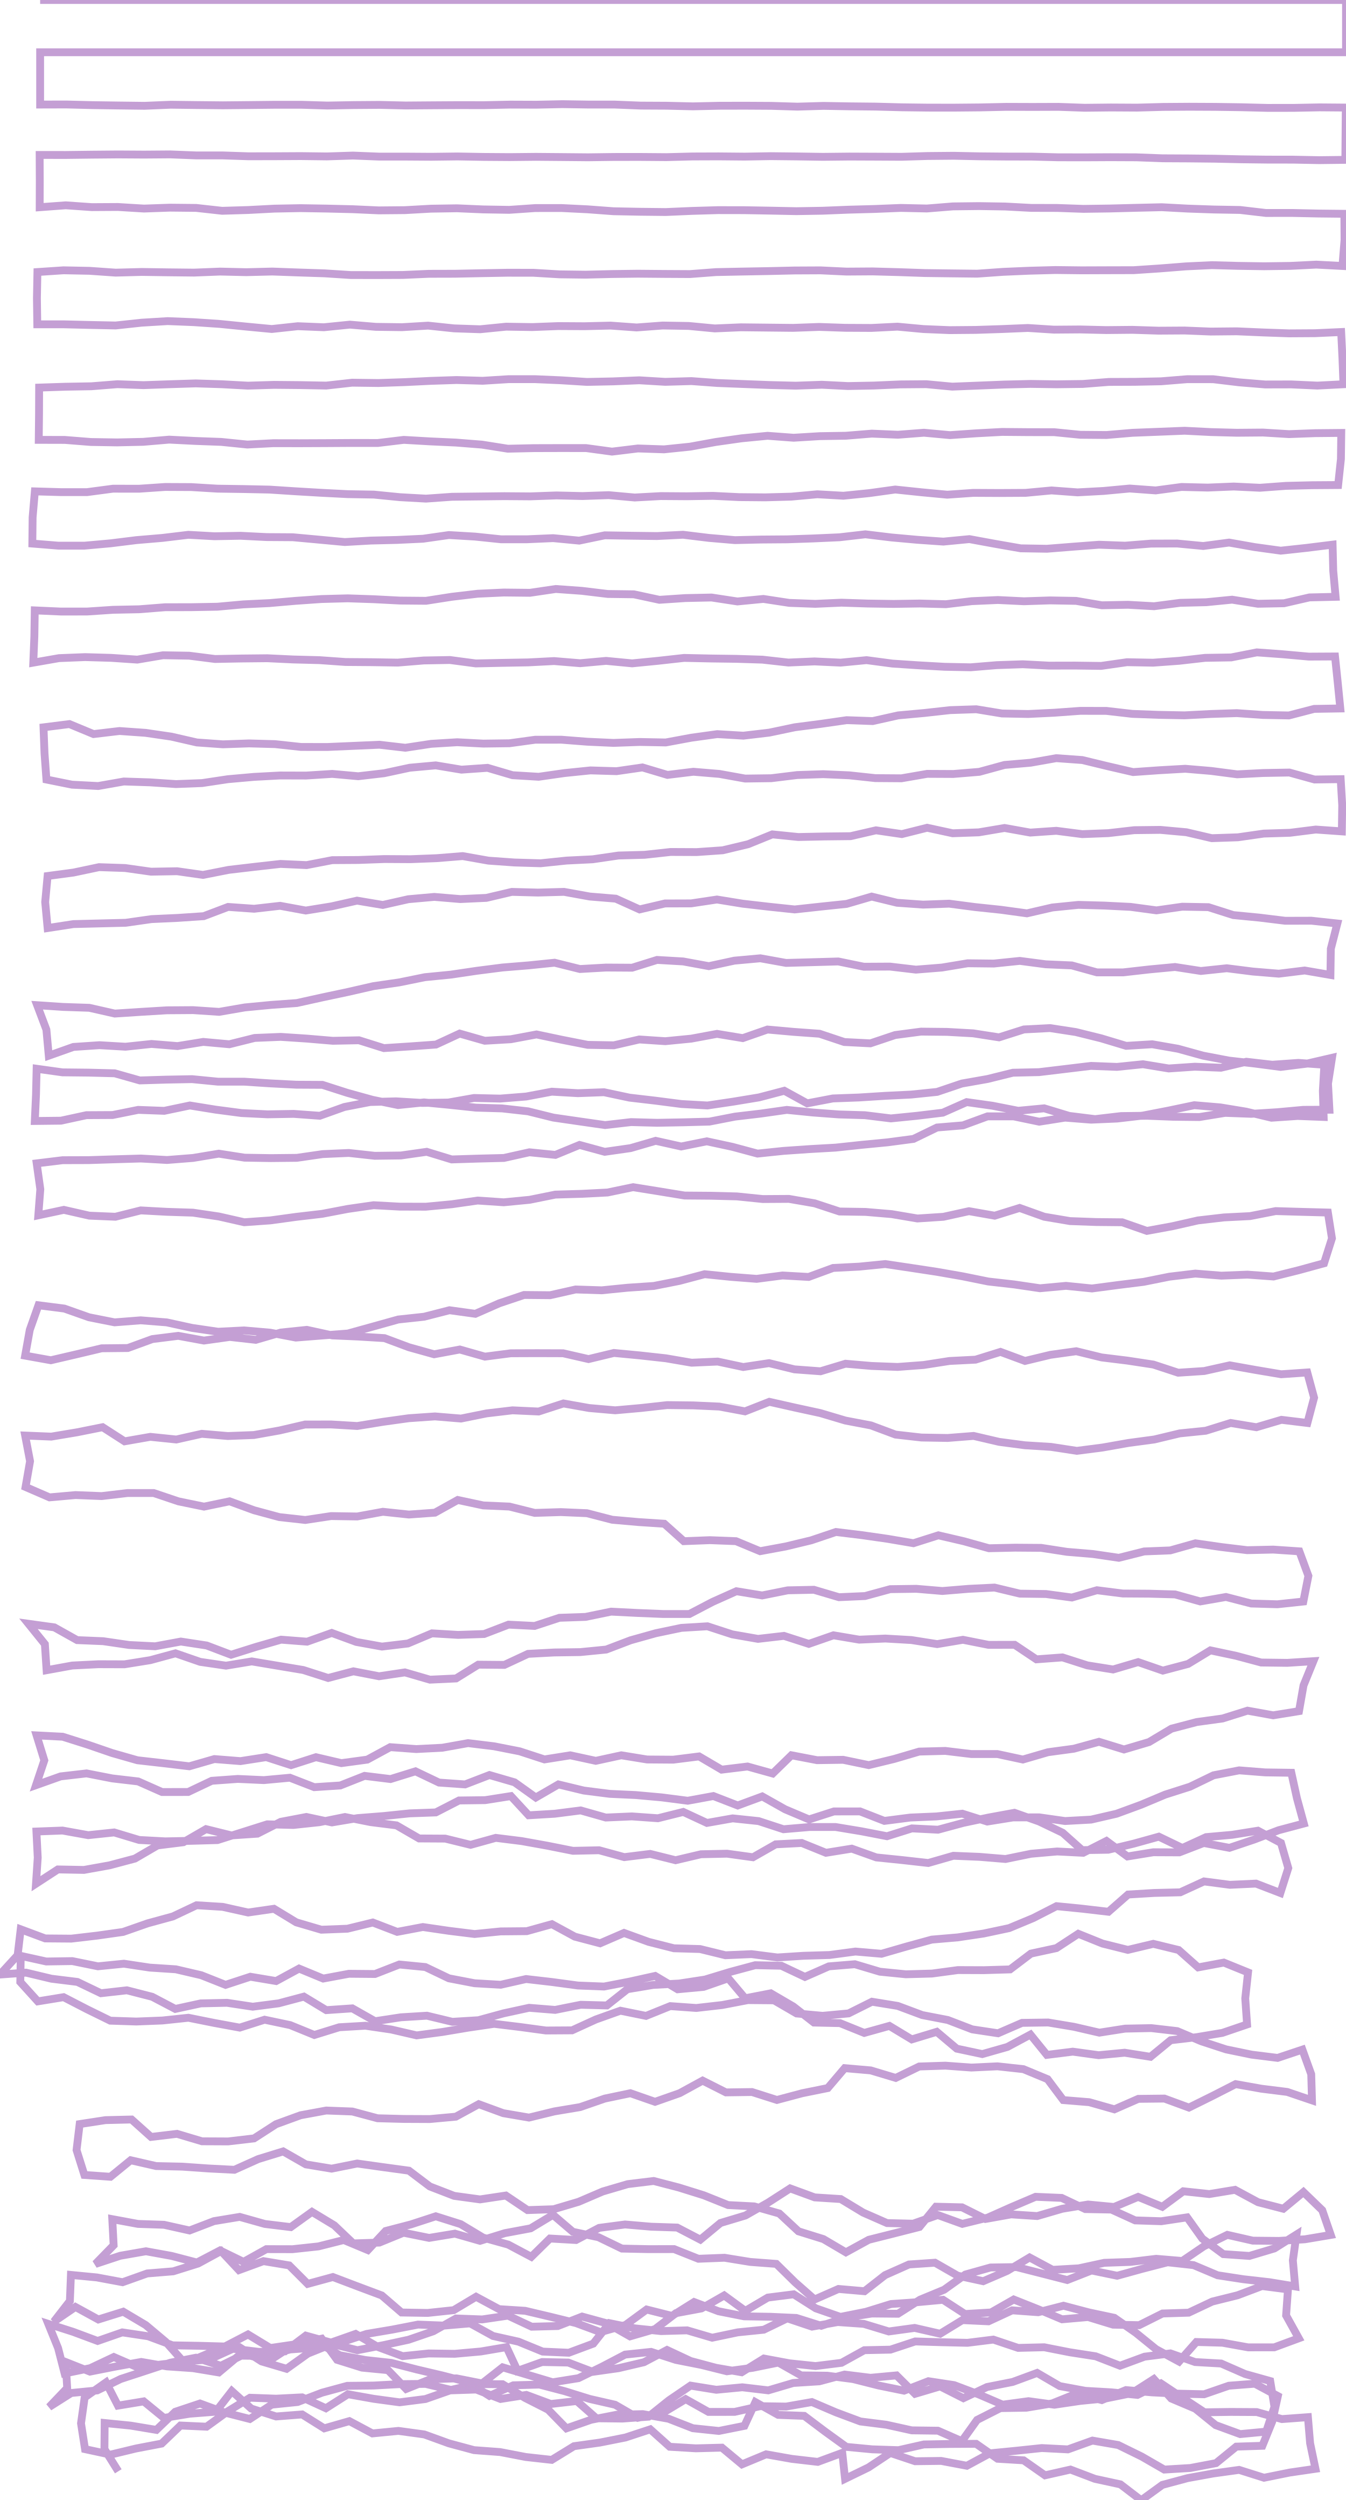 <svg version="1.1" xmlns="http://www.w3.org/2000/svg" xmlns:xlink="http://www.w3.org/1999/xlink" xmlns:ev="http://www.w3.org/2001/xml-events" width="515.368" height="956.626" viewBox="-15.368 0 515.368 956.626"><path d="M 0,0 10.0,0.0 20.0,0.0 30.0,0.0 40.0,0.0 50.0,0.0 60.0,0.0 70.0,0.0 80.0,0.0 90.0,0.0 100.0,0.0 110.0,0.0 120.0,0.0 130.0,0.0 140.0,0.0 150.0,0.0 160.0,0.0 170.0,0.0 180.0,0.0 190.0,0.0 200.0,0.0 210.0,0.0 220.0,0.0 230.0,0.0 240.0,0.0 250.0,0.0 260.0,0.0 270.0,0.0 280.0,0.0 290.0,0.0 300.0,0.0 310.0,0.0 320.0,0.0 330.0,0.0 340.0,0.0 350.0,0.0 360.0,0.0 370.0,0.0 380.0,0.0 390.0,0.0 400.0,0.0 410.0,0.0 420.0,0.0 430.0,0.0 440.0,0.0 450.0,0.0 460.0,0.0 470.0,0.0 480.0,0.0 490.0,0.0 500.0,0.0 500.0,10.0 500.0,20.0 490.0,20.0 480.0,20.0 470.0,20.0 460.0,20.0 450.0,20.0 440.0,20.0 430.0,20.0 420.0,20.0 410.0,20.0 400.0,20.0 390.0,20.0 380.0,20.0 370.0,20.0 360.0,20.0 350.0,20.0 340.0,20.0 330.0,20.0 320.0,20.0 310.0,20.0 300.0,20.0 290.0,20.0 280.0,20.0 270.0,20.0 260.0,20.0 250.0,20.0 240.0,20.0 230.0,20.0 220.0,20.0 210.0,20.0 200.0,20.0 190.0,20.0 180.0,20.0 170.0,20.0 160.0,20.0 150.0,20.0 140.0,20.0 130.0,20.0 120.0,20.0 110.0,20.0 100.0,20.0 90.0,20.0 80.0,20.0 70.0,20.0 60.0,20.0 50.0,20.0 40.0,20.0 30.0,20.0 20.0,20.0 10.0,20.0 0.0,20.0 6.123233995736766e-16,30.0 1.2246467991473533e-15,40.0 10,39.974 19.997,40.222 29.996,40.365 39.995,40.485 49.987,40.07 59.986,40.194 69.985,40.291 79.985,40.195 89.984,40.086 99.984,40.085 109.98,40.386 119.978,40.202 129.978,40.128 139.975,40.365 149.975,40.287 159.974,40.224 169.974,40.241 179.972,40.024 189.972,40.063 199.97,39.852 209.969,40.006 219.969,40.007 229.961,40.405 239.96,40.454 249.958,40.692 259.955,40.465 269.955,40.444 279.955,40.5 289.95,40.805 299.946,40.511 309.944,40.684 319.944,40.787 329.94,41.055 339.94,41.179 349.94,41.188 359.939,41.097 369.937,40.88 379.937,40.914 389.937,40.88 399.93,41.233 409.93,41.126 419.93,41.182 429.926,40.908 439.926,40.839 449.926,40.885 459.925,41.029 469.921,41.281 479.921,41.274 489.919,41.079 499.919,41.159 499.829,51.158 499.743,61.158 489.744,61.28 479.746,61.082 469.746,61.067 459.747,60.945 449.749,60.722 439.75,60.616 429.75,60.566 419.757,60.19 409.757,60.148 399.757,60.199 389.757,60.18 379.76,59.921 369.76,59.9 359.761,59.81 349.763,59.601 339.763,59.691 329.768,59.992 319.768,59.94 309.768,59.9 299.769,60.006 289.77,59.854 279.77,59.748 269.772,59.921 259.772,59.831 249.772,59.865 239.776,60.124 229.776,60.045 219.776,60.053 209.777,60.183 199.777,60.091 189.778,60.006 179.778,60.107 169.778,60.037 159.78,59.86 149.781,59.984 139.781,59.918 129.781,59.918 119.789,59.522 109.794,59.847 99.795,59.726 89.795,59.779 79.795,59.797 69.801,59.465 59.801,59.466 49.808,59.075 39.808,59.152 29.809,59.091 19.809,59.177 9.81,59.298 -0.19,59.287 -0.141,69.287 -0.176,79.286 9.797,78.552 19.772,79.251 29.772,79.192 39.754,79.8 49.747,79.449 59.747,79.551 69.686,80.654 79.681,80.35 89.668,79.828 99.666,79.638 109.665,79.803 119.662,80.045 129.652,80.495 139.651,80.405 149.635,79.846 159.634,79.694 169.625,80.127 179.624,80.29 189.6,79.607 199.6,79.595 209.588,80.083 219.561,80.824 229.559,81.02 239.558,81.128 249.549,80.695 259.545,80.401 269.545,80.418 279.543,80.593 289.541,80.796 299.54,80.629 309.532,80.227 319.528,79.955 329.52,79.552 339.517,79.776 349.485,78.97 359.484,78.854 369.483,79.011 379.469,79.542 389.469,79.566 399.463,79.916 409.462,79.777 419.458,79.517 429.455,79.281 439.441,79.814 449.435,80.161 459.434,80.331 469.366,81.491 479.366,81.48 489.364,81.697 499.363,81.804 499.441,91.804 498.633,101.771 488.647,101.245 478.659,101.734 468.66,101.873 458.661,101.724 448.665,101.45 438.676,101.921 428.707,102.707 418.729,103.372 408.729,103.397 398.729,103.433 388.73,103.313 378.733,103.581 368.742,104.009 358.767,104.714 348.768,104.599 338.769,104.47 328.775,104.123 318.779,103.847 308.779,103.914 298.79,103.443 288.79,103.491 278.793,103.721 268.794,103.903 258.797,104.107 248.825,104.863 238.825,104.808 228.826,104.721 218.826,104.847 208.83,105.096 198.83,104.967 188.848,104.368 178.848,104.354 168.85,104.532 158.852,104.738 148.852,104.762 138.862,105.204 128.862,105.247 118.862,105.226 108.883,104.583 98.888,104.253 88.895,103.892 78.898,104.141 68.9,103.907 58.908,104.305 48.909,104.196 38.91,104.05 28.914,104.317 18.938,103.62 8.94,103.422 -1.038,104.086 -1.231,114.084 -1.089,124.083 8.911,124.084 18.908,124.327 28.906,124.532 38.849,123.466 48.831,122.86 58.823,123.265 68.799,123.945 78.75,124.94 88.705,125.883 98.647,124.809 108.639,125.212 118.589,124.21 128.553,125.054 138.552,125.186 148.535,124.589 158.479,125.64 168.474,125.977 178.425,124.988 188.423,125.142 198.416,124.759 208.416,124.817 218.413,124.574 228.387,125.292 238.359,124.548 248.358,124.714 258.313,125.662 268.303,125.23 278.303,125.34 288.302,125.446 298.296,125.085 308.29,125.424 318.29,125.475 328.278,124.981 338.235,125.902 348.227,126.316 358.226,126.229 368.221,125.896 378.212,125.485 388.191,126.129 398.191,126.052 408.188,126.293 418.188,126.196 428.183,126.519 438.182,126.458 448.174,126.858 458.174,126.762 468.165,127.196 478.158,127.548 488.158,127.487 498.148,127.037 498.64,137.025 499.028,147.018 489.041,147.533 479.051,147.08 469.051,147.104 459.085,146.283 449.156,145.092 439.156,145.08 429.189,145.889 419.191,146.089 409.191,146.128 399.222,146.907 389.222,147.038 379.224,146.888 369.226,147.128 359.235,147.531 349.242,147.928 339.286,146.994 329.286,147.077 319.296,147.512 309.298,147.707 299.31,147.208 289.317,147.566 279.32,147.314 269.327,146.933 259.335,146.541 249.362,145.808 239.366,146.096 229.383,145.504 219.392,145.919 209.394,146.126 199.414,145.501 189.423,145.07 179.423,145.069 169.443,145.692 159.447,145.398 149.452,145.728 139.464,146.212 129.47,146.551 119.471,146.422 109.532,147.53 99.534,147.342 89.534,147.25 79.539,147.556 69.554,147.014 59.559,146.694 49.564,147.011 39.57,147.362 29.577,146.998 19.608,147.791 9.61,147.965 -0.385,148.295 -0.421,158.295 -0.532,168.295 9.468,168.32 19.437,169.112 29.435,169.271 39.433,169.051 49.397,168.207 59.385,168.711 69.378,169.079 79.327,170.09 89.313,169.569 99.313,169.587 109.313,169.546 119.313,169.485 129.313,169.492 139.241,168.298 149.225,168.874 159.214,169.33 169.183,170.118 179.06,171.682 189.057,171.46 199.057,171.434 209.057,171.441 218.966,172.793 228.893,171.587 238.887,171.926 248.834,170.901 258.672,169.109 268.573,167.703 278.526,166.739 288.499,167.485 298.48,166.879 308.479,166.72 318.446,165.909 328.437,166.335 338.407,165.567 348.365,166.485 358.341,165.793 368.327,165.259 378.326,165.345 388.326,165.362 398.277,166.355 408.277,166.439 418.241,165.597 428.233,165.206 438.225,164.806 448.213,165.312 458.209,165.58 468.209,165.496 478.19,166.103 488.183,165.734 498.183,165.639 498.057,175.638 496.992,185.581 486.992,185.65 476.995,185.895 467.022,186.625 457.033,186.146 447.042,186.556 437.045,186.316 427.133,187.64 417.159,186.912 407.202,187.841 397.217,188.383 387.244,187.645 377.288,188.575 367.288,188.63 357.288,188.579 347.312,189.275 337.356,188.339 327.411,187.295 317.505,188.667 307.557,189.677 297.573,189.113 287.614,190.021 277.618,190.292 267.618,190.202 257.63,189.719 247.631,189.875 237.631,189.808 227.646,190.35 217.686,189.449 207.692,189.795 197.695,189.558 187.702,189.915 177.702,189.841 167.703,189.958 157.703,190.072 147.728,190.779 137.744,190.223 127.792,189.238 117.794,189.068 107.807,188.557 97.824,187.972 87.845,187.325 77.847,187.113 67.848,186.965 57.867,186.362 47.867,186.314 37.89,186.993 27.89,186.977 17.977,188.291 7.977,188.295 -2.019,188.007 -2.881,197.969 -2.987,207.969 6.98,208.778 16.98,208.777 26.941,207.886 36.865,206.657 46.829,205.812 56.758,204.622 66.743,205.175 76.741,204.994 86.729,205.491 96.729,205.555 106.687,206.465 116.644,207.389 126.628,206.826 136.626,206.587 146.615,206.122 156.515,204.712 166.498,205.301 176.444,206.336 186.444,206.331 196.435,205.901 206.389,206.851 216.181,204.819 226.179,204.974 236.179,205.099 246.166,204.601 256.093,205.812 266.057,206.659 276.054,206.431 286.054,206.355 296.048,206.016 306.038,205.57 315.973,204.431 325.901,205.632 335.86,206.528 345.836,207.224 355.791,206.27 365.626,208.076 375.477,209.796 385.476,209.96 395.445,209.171 405.416,208.416 415.409,208.781 425.378,207.985 435.378,207.955 445.333,208.904 455.246,207.593 465.094,209.334 475,210.697 484.942,209.62 494.866,208.389 495.113,218.386 496.012,228.346 486.015,228.576 476.267,230.809 466.269,231.009 456.393,229.442 446.44,230.415 436.443,230.653 426.527,231.949 416.543,231.393 406.545,231.589 396.688,229.904 386.689,229.723 376.695,230.048 366.706,229.568 356.716,230.01 346.784,231.176 336.788,230.912 326.789,231.065 316.79,230.92 306.795,230.592 296.805,231.037 286.812,230.67 276.927,229.159 266.973,230.124 257.088,228.614 247.09,228.826 237.113,229.494 227.336,227.392 217.337,227.257 207.409,226.064 197.434,225.351 187.541,226.812 177.542,226.707 167.552,227.165 157.621,228.333 147.74,229.873 137.741,229.784 127.754,229.269 117.76,228.928 107.763,229.195 97.788,229.891 87.825,230.751 77.836,231.236 67.877,232.136 57.878,232.313 47.879,232.333 37.909,233.114 27.911,233.317 17.933,233.98 7.933,233.984 -2.057,233.541 -2.213,243.54 -2.624,253.532 7.226,251.81 17.218,251.414 27.214,251.704 37.192,252.375 47.052,250.709 57.051,250.876 66.971,252.136 76.969,251.949 86.969,251.849 96.958,252.321 106.954,252.58 116.929,253.286 126.929,253.361 136.928,253.521 146.894,252.703 156.893,252.524 166.807,253.833 176.804,253.619 186.803,253.442 196.789,252.928 206.756,253.751 216.716,252.857 226.67,253.809 236.622,252.83 246.561,251.724 256.558,251.94 266.557,252.076 276.553,252.388 286.491,253.498 296.481,253.066 306.471,253.53 316.425,252.579 326.338,253.894 336.317,254.556 346.301,255.117 356.299,255.314 366.265,254.492 376.259,254.149 386.245,254.675 396.245,254.654 406.245,254.784 416.143,253.365 426.141,253.554 436.115,252.83 446.051,251.698 456.05,251.536 465.861,249.605 475.835,250.335 485.795,251.226 495.795,251.171 496.833,261.116 497.822,271.067 487.823,271.226 478.143,273.737 468.145,273.548 458.169,272.852 448.175,273.179 438.188,273.697 428.19,273.506 418.197,273.139 408.262,271.996 398.262,271.976 388.288,272.698 378.3,273.181 368.302,272.99 358.434,271.368 348.44,271.703 338.501,272.803 328.542,273.713 318.782,275.891 308.788,275.546 298.889,276.966 288.973,278.254 279.186,280.309 269.255,281.477 259.272,280.882 249.366,282.251 239.534,284.073 229.536,283.886 219.542,284.244 209.552,283.791 199.582,283.016 189.582,283.025 179.674,284.38 169.675,284.51 159.689,283.986 149.708,284.596 139.821,286.096 129.887,284.944 119.897,285.379 109.906,285.807 99.906,285.79 89.964,284.713 79.968,284.437 69.974,284.786 60,284.072 50.251,281.843 40.357,280.395 30.381,279.691 20.45,280.863 11.212,277.034 1.291,278.286 1.68,288.279 2.413,298.252 12.216,300.226 22.203,300.74 32.051,299.005 42.046,299.332 52.023,299.999 62.016,299.61 71.905,298.125 81.866,297.241 91.851,296.707 101.851,296.735 111.831,296.1 121.791,296.997 131.724,295.839 141.501,293.74 151.46,292.838 161.324,294.478 171.3,293.778 180.894,296.599 190.876,297.199 200.775,295.782 210.723,294.764 220.718,295.061 230.615,293.628 240.197,296.488 250.124,295.281 260.089,296.112 269.931,297.886 279.93,297.753 289.856,296.539 299.85,296.205 309.841,296.648 319.783,297.716 329.783,297.785 339.637,296.083 349.637,296.134 359.603,295.313 369.25,292.677 379.213,291.826 389.061,290.084 399.035,290.801 408.754,293.154 418.497,295.405 428.473,294.705 438.457,294.135 448.421,294.975 458.337,296.268 468.324,295.757 478.323,295.583 487.961,298.246 497.961,298.115 498.553,308.097 498.407,318.096 488.432,317.389 478.509,318.634 468.514,318.937 458.615,320.357 448.621,320.697 438.883,318.424 428.924,317.519 418.925,317.632 408.99,318.77 398.997,319.15 389.079,317.87 379.103,318.556 369.259,316.793 359.4,318.463 349.406,318.817 339.632,316.704 329.931,319.133 320.036,317.686 310.291,319.929 300.292,320.039 290.294,320.249 280.345,319.244 271.078,323.003 261.351,325.325 251.375,326.016 241.375,325.971 231.435,327.06 221.438,327.33 211.543,328.774 201.555,329.264 191.609,330.297 181.613,329.999 171.638,329.289 161.791,327.547 151.823,328.348 141.831,328.737 131.831,328.678 121.838,329.039 111.838,329.102 102.019,330.999 92.03,330.545 82.092,331.661 72.16,332.827 62.348,334.755 52.448,333.342 42.45,333.514 32.548,332.114 22.554,331.781 12.77,333.847 2.857,335.167 1.933,345.125 2.867,355.081 12.751,353.564 22.748,353.314 32.745,353.067 42.645,351.659 52.635,351.203 62.612,350.536 71.966,346.998 81.941,347.699 91.877,346.569 101.712,348.38 111.583,346.781 121.341,344.593 131.203,346.244 140.96,344.049 150.92,343.162 160.885,343.995 170.875,343.535 180.609,341.244 190.605,341.506 200.602,341.235 210.441,343.018 220.408,343.839 229.523,347.952 239.26,345.674 249.26,345.644 259.149,344.16 269.019,345.765 278.954,346.91 288.898,347.961 298.839,346.878 308.785,345.839 318.386,343.043 328.103,345.407 338.078,346.116 348.071,345.752 357.986,347.052 367.931,348.098 377.839,349.456 387.583,347.208 397.533,346.213 407.53,346.486 417.517,346.982 427.428,348.315 437.329,346.911 447.328,347.089 456.857,350.12 466.811,351.084 476.737,352.297 486.737,352.27 496.679,353.34 494.187,363.024 494.038,373.023 484.184,371.322 474.258,372.541 464.292,371.718 454.372,370.459 444.427,371.507 434.544,369.98 424.589,370.921 414.652,372.043 404.652,372.045 395.014,369.38 385.023,368.948 375.108,367.646 365.16,368.666 355.161,368.557 345.295,370.193 335.327,370.989 325.395,369.825 315.395,369.879 305.6,367.866 295.604,368.149 285.608,368.425 275.766,366.652 265.807,367.556 256.032,369.663 246.196,367.856 236.213,367.278 226.666,370.255 216.667,370.193 206.682,370.756 196.978,368.344 187.03,369.36 177.062,370.17 167.143,371.438 157.251,372.904 147.299,373.881 137.499,375.872 127.603,377.307 117.853,379.532 108.071,381.607 98.307,383.768 88.334,384.495 78.379,385.448 68.525,387.152 58.548,386.485 48.548,386.552 38.566,387.155 28.587,387.802 18.833,385.596 8.839,385.261 -1.139,384.598 2.394,393.953 3.305,403.912 12.73,400.567 22.707,399.898 32.69,400.484 42.634,399.427 52.601,400.241 62.472,398.641 72.431,399.544 82.135,397.128 92.126,396.717 102.105,397.376 112.069,398.217 122.067,398.017 131.607,401.017 141.585,400.367 151.56,399.659 160.636,395.459 170.252,398.202 180.235,397.622 190.065,395.785 199.851,397.845 209.663,399.774 219.661,399.944 229.408,397.709 239.387,398.367 249.339,397.392 259.171,395.564 269.037,397.195 278.481,393.908 288.441,394.797 298.415,395.518 307.901,398.685 317.888,399.195 327.369,396.018 337.283,394.708 347.283,394.81 357.267,395.368 367.149,396.903 376.679,393.873 386.665,393.355 396.549,394.872 406.257,397.274 415.832,400.156 425.814,399.543 435.665,401.259 445.306,403.915 455.13,405.786 465.065,406.92 474.981,408.217 484.904,406.979 494.646,404.726 493.109,414.607 493.654,424.592 483.654,424.636 473.695,425.544 463.714,426.161 453.721,425.795 443.849,427.393 433.85,427.286 423.857,426.899 413.858,427.021 403.926,428.186 394.002,426.954 384.432,424.054 374.476,424.998 364.664,423.071 354.761,421.678 345.617,425.726 335.689,426.919 325.739,427.916 315.814,426.691 305.818,426.395 295.846,425.651 285.896,424.653 275.995,426.06 266.064,427.23 256.248,429.139 246.252,429.407 236.253,429.594 226.257,429.325 216.322,430.465 206.423,429.046 196.527,427.61 186.821,425.205 176.883,424.09 166.887,423.798 156.943,422.744 146.989,421.788 137.041,422.81 127.246,420.798 117.608,418.132 108.086,415.076 98.086,415.021 88.099,414.511 78.12,413.858 68.12,413.862 58.168,412.891 48.17,413.081 38.174,413.385 28.553,410.657 18.557,410.399 8.557,410.293 -1.347,408.912 -1.583,418.91 -2.041,428.899 7.959,428.788 17.733,426.674 27.732,426.62 37.536,424.649 47.529,425.016 57.318,422.968 67.19,424.561 77.105,425.865 87.093,426.354 97.091,426.18 107.065,426.906 116.482,423.543 126.3,421.64 136.296,421.381 146.278,421.983 156.277,421.844 166.124,420.1 176.121,420.333 186.09,419.542 195.916,417.688 205.9,418.262 215.893,417.896 225.676,419.969 235.608,421.128 245.526,422.407 255.511,422.968 265.402,421.498 275.269,419.872 284.941,417.333 293.705,422.149 303.528,420.276 313.521,419.91 323.502,419.281 333.49,418.791 343.438,417.773 352.911,414.57 362.759,412.837 372.466,410.433 382.464,410.212 392.393,409.021 402.321,407.824 412.314,408.201 422.262,407.185 432.13,408.805 442.107,408.131 452.099,408.524 461.833,406.232 471.767,407.376 481.742,406.669 491.717,407.382 491.141,417.365 491.444,427.361 481.451,426.981 471.474,427.653 461.749,425.326 451.881,423.702 441.917,422.861 432.128,424.906 422.312,426.813 412.379,427.969 402.388,428.397 392.418,427.616 382.54,429.174 372.751,427.134 362.751,427.128 353.361,430.569 343.396,431.397 334.397,435.758 324.483,437.066 314.528,438.023 304.585,439.086 294.601,439.654 284.625,440.341 274.679,441.376 265.02,438.783 255.244,436.679 245.442,438.658 235.681,436.487 226.079,439.279 216.179,440.696 206.532,438.066 197.286,441.876 187.336,440.874 177.575,443.045 167.578,443.296 157.583,443.61 148.018,440.691 138.118,442.101 128.119,442.222 118.179,441.13 108.188,441.569 98.291,442.999 88.292,443.102 78.293,442.939 68.412,441.402 58.547,443.041 48.578,443.824 38.593,443.26 28.598,443.552 18.603,443.875 8.603,443.905 -1.323,445.117 0.068,455.019 -0.701,464.99 9.079,462.903 18.83,465.122 28.821,465.539 38.522,463.112 48.508,463.655 58.503,463.976 68.396,465.434 78.149,467.641 88.124,466.938 98.032,465.583 107.965,464.423 117.788,462.55 127.685,461.122 137.67,461.668 147.67,461.697 157.626,460.755 167.526,459.343 177.503,460.01 187.457,459.049 197.258,457.065 207.254,456.774 217.241,456.266 227.031,454.226 236.905,455.808 246.773,457.425 256.773,457.503 266.77,457.755 276.719,458.766 286.719,458.706 296.572,460.409 306.071,463.535 316.07,463.69 326.034,464.534 335.894,466.203 345.873,465.554 355.639,463.405 365.489,465.136 375.038,462.169 384.454,465.536 394.315,467.2 404.309,467.56 414.308,467.658 423.748,470.957 433.584,469.151 443.337,466.942 453.271,465.796 463.258,465.293 473.072,463.373 483.068,463.669 493.064,463.93 494.62,473.808 491.591,483.338 481.946,485.979 472.245,488.405 462.271,487.684 452.279,488.082 442.311,487.281 432.382,488.467 422.578,490.437 412.654,491.674 402.74,492.982 392.791,491.976 382.834,492.896 372.94,491.44 363.004,490.313 353.203,488.328 343.352,486.608 333.465,485.108 323.574,483.635 313.623,484.625 303.636,485.128 294.247,488.57 284.263,488.01 274.346,489.3 264.376,488.53 254.427,487.519 244.762,490.085 234.951,492.02 224.973,492.69 215.023,493.682 205.028,493.361 195.273,495.561 185.273,495.471 175.794,498.656 166.638,502.676 156.733,501.305 147.045,503.785 137.103,504.858 127.471,507.545 117.834,510.217 107.863,510.982 97.894,511.769 88.072,509.894 78.109,509.032 68.122,509.533 58.227,508.083 48.456,505.956 38.487,505.167 28.518,505.946 18.708,504.003 9.279,500.673 -0.641,499.408 -3.975,508.836 -5.744,518.678 4.098,520.447 13.838,518.183 23.568,515.872 33.567,515.768 42.962,512.343 52.885,511.104 62.721,512.91 72.624,511.522 82.561,512.636 92.164,509.844 102.11,508.812 111.881,510.939 121.872,511.376 131.853,511.983 141.223,515.478 150.856,518.161 160.688,516.335 170.309,519.06 180.226,517.775 190.226,517.738 200.226,517.77 209.975,519.998 219.697,517.655 229.652,518.6 239.592,519.696 249.448,521.387 259.438,520.947 269.218,523.033 279.107,521.548 288.82,523.927 298.793,524.664 308.366,521.774 318.329,522.627 328.322,523.003 338.294,522.258 348.176,520.722 358.163,520.22 367.71,517.245 377.09,520.712 386.812,518.371 396.716,516.991 406.43,519.366 416.355,520.588 426.242,522.091 435.741,525.214 445.72,524.561 455.481,522.387 465.325,524.146 475.186,525.806 485.163,525.121 487.782,534.772 485.216,544.437 475.289,543.234 465.7,546.071 455.833,544.445 446.285,547.417 436.336,548.427 426.611,550.758 416.7,552.089 406.852,553.826 396.935,555.107 387.05,553.596 377.069,552.979 367.155,551.666 357.416,549.398 347.446,550.178 337.448,550.011 327.511,548.886 318.143,545.387 308.32,543.515 298.736,540.662 288.962,538.544 279.207,536.348 269.897,539.999 260.067,538.165 250.077,537.719 240.077,537.605 230.138,538.707 220.178,539.597 210.216,538.726 200.37,536.976 190.858,540.062 180.869,539.605 170.938,540.777 161.135,542.755 151.169,541.934 141.193,542.622 131.288,543.997 121.417,545.601 111.435,545.013 101.435,545.034 91.695,547.3 81.85,549.052 71.857,549.435 61.893,548.587 52.134,550.768 42.186,549.747 32.334,551.465 23.922,546.057 14.116,548.015 4.252,549.663 -5.739,549.257 -3.861,559.078 -5.585,568.929 3.591,572.903 13.552,572.025 23.545,572.417 33.476,571.245 43.476,571.244 52.953,574.436 62.748,576.451 72.538,574.414 81.929,577.85 91.583,580.456 101.523,581.557 111.411,580.067 121.41,580.216 131.247,578.421 141.191,579.48 151.165,578.763 159.907,573.906 169.687,575.993 179.678,576.427 189.38,578.849 199.375,578.541 209.366,578.968 219.047,581.472 229.009,582.35 238.987,583.003 246.443,589.667 256.436,589.284 266.429,589.667 275.665,593.501 285.498,591.685 295.221,589.345 304.697,586.152 314.624,587.36 324.524,588.775 334.382,590.449 343.915,587.426 353.655,589.689 363.289,592.372 373.286,592.151 383.286,592.225 393.169,593.752 403.134,594.584 413.028,596.036 422.726,593.596 432.718,593.2 442.342,590.484 452.24,591.911 462.167,593.111 472.165,592.887 482.142,593.56 485.601,602.943 483.667,612.754 473.723,613.812 463.727,613.519 454.046,611.016 444.192,612.724 434.559,610.04 424.563,609.759 414.563,609.695 404.643,608.437 395.04,611.229 385.131,609.885 375.132,609.745 365.407,607.415 355.419,607.907 345.453,608.731 335.488,607.893 325.489,608.028 315.842,610.66 305.852,611.1 296.262,608.263 286.265,608.474 276.459,610.436 266.591,608.819 257.462,612.902 248.597,617.529 238.597,617.538 228.606,617.128 218.618,616.628 208.822,618.64 198.828,618.981 189.328,622.102 179.34,621.604 170.004,625.188 160.01,625.526 150.028,624.933 140.811,628.814 130.882,629.997 121.041,628.218 111.652,624.775 102.229,628.122 92.259,627.351 82.649,630.119 73.111,633.124 63.76,629.581 53.875,628.071 44.041,629.886 34.053,629.389 24.159,627.938 14.167,627.526 5.439,622.646 -4.466,621.275 1.815,629.057 2.473,639.035 12.311,637.245 22.299,636.747 32.299,636.779 42.172,635.195 51.823,632.575 61.273,635.845 71.167,637.3 81.033,635.668 90.895,637.321 100.759,638.963 110.284,642.011 119.953,639.461 129.772,641.355 139.662,639.875 149.266,642.66 159.255,642.19 167.754,636.92 177.753,637.006 186.818,632.783 196.804,632.253 206.803,632.111 216.755,631.132 226.102,627.578 235.733,624.885 245.521,622.836 255.502,622.23 265.011,625.327 274.861,627.051 284.795,625.9 294.314,628.962 303.761,625.682 313.621,627.348 323.612,626.92 333.595,627.497 343.474,629.05 353.336,627.398 363.145,629.343 373.145,629.32 381.458,634.878 391.431,634.135 400.954,637.187 410.829,638.761 420.42,635.932 429.872,639.195 439.539,636.633 448.088,631.446 457.871,633.516 467.532,636.098 477.531,636.225 487.511,635.588 483.737,644.848 482.007,654.697 472.135,656.293 462.294,654.515 452.752,657.507 442.845,658.868 433.173,661.408 424.584,666.529 414.994,669.366 405.437,666.424 395.795,669.074 385.885,670.414 376.285,673.213 366.508,671.113 356.508,671.111 346.579,669.914 336.583,670.173 326.989,672.995 317.271,675.352 307.48,673.321 297.481,673.461 287.659,671.58 280.499,678.561 270.865,675.882 260.938,677.086 252.314,672.023 242.392,673.267 232.392,673.198 222.522,671.592 212.75,673.715 202.977,671.599 193.101,673.169 183.593,670.071 173.78,668.145 163.853,666.937 154.009,668.697 144.023,669.211 134.05,668.479 125.259,673.246 115.349,674.59 105.611,672.318 96.087,675.367 86.572,672.293 76.689,673.822 66.72,673.033 57.111,675.801 47.181,674.62 37.245,673.491 27.628,670.75 18.17,667.502 8.636,664.486 -1.351,663.976 1.6,673.531 -1.578,683.012 7.844,679.664 17.779,678.518 27.593,680.436 37.526,681.594 46.668,685.645 56.668,685.634 65.705,681.353 75.679,680.633 85.669,681.088 95.627,680.172 104.951,683.786 114.93,683.138 124.232,679.467 134.157,680.686 143.709,677.726 152.735,682.031 162.71,682.738 172.043,679.146 181.646,681.934 189.784,687.747 198.438,682.738 208.16,685.08 218.08,686.344 228.07,686.804 238.029,687.701 247.946,688.985 257.782,687.181 267.108,690.792 276.49,687.332 285.204,692.237 294.415,696.131 303.937,693.075 313.937,693.061 323.254,696.693 333.171,695.412 343.162,694.986 353.107,693.935 362.643,696.944 372.517,695.36 382.517,695.334 392.417,696.744 402.402,696.2 412.146,693.952 421.536,690.511 430.756,686.64 440.283,683.6 449.285,679.247 459.105,677.355 469.074,678.14 479.073,678.282 481.22,688.049 483.854,697.696 474.19,700.267 464.843,703.821 455.362,707.001 445.536,705.141 436.205,708.736 426.205,708.691 416.336,710.302 408.289,704.365 399.375,708.898 389.388,708.392 379.426,709.265 369.629,711.27 359.663,710.445 349.671,710.038 340.06,712.8 330.123,711.687 320.174,710.669 310.756,707.308 300.884,708.898 291.615,705.143 281.629,705.658 272.937,710.603 263.031,709.238 253.033,709.452 243.299,711.741 233.596,709.322 223.672,710.554 214.024,707.923 204.026,708.14 194.219,706.188 184.377,704.418 174.453,703.183 164.816,705.852 155.104,703.467 145.105,703.41 136.447,698.405 126.526,697.155 116.718,695.202 106.918,697.191 96.975,698.252 86.978,697.999 77.444,701.015 67.909,704.031 57.914,704.316 47.916,704.52 37.93,703.991 28.354,701.108 18.409,702.154 8.568,700.381 -1.425,700.759 -0.918,710.746 -1.59,720.724 6.789,715.265 16.787,715.45 26.629,713.677 36.293,711.11 44.937,706.081 54.86,704.847 63.517,699.841 73.223,702.247 83.201,701.58 92.118,697.053 101.942,695.184 111.72,697.276 121.583,695.623 131.552,694.838 141.499,693.809 151.492,693.451 160.387,688.88 170.386,688.753 180.265,687.201 187.051,694.546 197.034,693.951 206.953,692.682 216.574,695.408 226.565,694.972 236.54,695.679 246.243,693.262 255.315,697.47 265.162,695.726 275.107,696.772 284.611,699.882 294.575,699.033 304.575,699.032 314.441,700.663 324.26,702.558 333.8,699.561 343.787,700.067 353.441,697.458 363.225,695.391 373.062,693.59 382.491,696.921 391.513,701.233 398.981,707.884 408.98,707.726 418.705,705.398 428.341,702.724 437.35,707.063 446.441,702.898 456.402,702.014 466.277,700.44 475.107,705.135 477.899,714.737 474.871,724.268 465.536,720.682 455.547,721.147 445.631,719.851 436.54,724.017 426.543,724.263 416.561,724.863 409.046,731.46 399.113,730.303 389.162,729.312 380.259,733.867 371.027,737.709 361.245,739.786 351.354,741.259 341.391,742.113 331.747,744.757 322.14,747.535 312.177,746.68 302.265,748.003 292.269,748.301 282.29,748.942 272.371,747.669 262.38,748.099 252.668,745.717 242.672,745.429 232.979,742.972 223.579,739.559 214.399,743.526 204.729,740.979 195.943,736.204 186.31,738.886 176.31,738.975 166.36,739.971 156.435,738.743 146.541,737.296 136.715,739.154 127.379,735.571 117.664,737.94 107.671,738.326 98.077,735.507 89.528,730.318 79.631,731.745 69.868,729.578 59.887,728.964 50.848,733.24 41.201,735.876 31.762,739.177 21.861,740.578 11.928,741.74 1.929,741.661 -7.442,738.169 -8.619,748.099 -15.368,755.478 -5.394,754.756 4.333,757.077 14.258,758.303 23.275,762.626 33.212,761.505 42.899,763.986 51.753,768.634 61.526,766.511 71.523,766.289 81.411,767.78 91.328,766.494 100.993,763.926 109.551,769.1 119.527,768.419 128.233,773.34 138.119,771.837 148.1,771.223 157.822,773.566 167.803,772.955 177.45,770.32 187.222,768.2 197.19,769.008 206.995,767.045 216.992,767.306 224.831,761.098 234.695,759.449 244.68,758.915 254.565,757.4 264.133,754.494 273.792,751.903 283.79,752.112 292.832,756.382 301.983,752.351 311.95,751.532 321.533,754.391 331.483,755.382 341.479,755.103 351.39,753.77 361.39,753.809 371.386,753.51 379.354,747.468 389.129,745.36 397.502,739.893 406.778,743.63 416.481,746.047 426.209,743.729 435.925,746.095 443.4,752.738 453.23,750.9 462.496,754.66 461.422,764.602 462.124,774.577 452.658,777.8 442.793,779.442 432.862,780.611 425.131,786.954 415.255,785.387 405.3,786.34 395.393,784.982 385.47,786.222 379.173,778.454 370.358,783.175 360.738,785.909 350.957,783.831 343.307,777.391 333.737,780.293 325.174,775.128 315.542,777.816 306.269,774.072 296.272,773.848 288.382,767.704 279.748,762.66 269.932,764.57 263.491,756.92 254.042,760.194 244.086,761.123 235.49,756.012 225.727,758.175 215.908,760.067 205.915,759.679 196.005,758.341 186.071,757.194 176.315,759.389 166.332,758.805 156.51,756.925 147.489,752.609 137.537,751.637 128.22,755.27 118.22,755.185 108.389,757.016 99.145,753.202 90.356,757.971 80.493,756.317 70.989,759.426 61.693,755.741 51.953,753.473 41.974,752.822 32.086,751.33 22.136,752.328 12.337,750.336 2.338,750.483 -7.428,748.331 -7.602,758.329 -0.887,765.74 8.983,764.133 17.868,768.722 26.845,773.128 36.839,773.457 46.832,773.061 56.776,772.01 66.581,773.978 76.416,775.787 85.946,772.759 95.731,774.823 104.99,778.6 114.544,775.645 124.526,775.058 134.421,776.509 144.164,778.761 154.077,777.443 163.939,775.79 173.833,774.338 183.76,775.545 193.669,776.889 203.669,776.828 212.765,772.672 222.184,769.314 231.985,771.302 241.258,767.559 251.232,768.27 261.168,767.139 270.99,765.258 280.99,765.342 289.635,770.368 299.593,771.274 309.55,770.347 318.498,765.881 328.369,767.484 337.738,770.979 347.556,772.876 356.893,776.457 366.781,777.949 375.955,773.968 385.954,773.827 395.818,775.469 405.563,777.714 415.443,776.171 425.441,775.972 435.375,777.119 444.588,781.008 454.093,784.114 463.888,786.13 473.81,787.372 483.296,784.206 486.686,793.614 486.975,803.61 477.506,800.396 467.583,799.157 457.738,797.403 448.83,801.947 439.866,806.38 430.478,802.934 420.479,803.042 411.318,807.053 401.7,804.317 391.733,803.507 385.732,795.508 376.493,791.681 366.553,790.594 356.564,791.069 346.591,790.339 336.596,790.662 327.6,795.03 318.022,792.157 308.059,791.294 301.576,798.908 291.774,800.891 282.111,803.466 272.582,800.433 262.583,800.571 253.655,796.066 244.88,800.861 235.445,804.176 226.002,800.886 216.213,802.93 206.761,806.195 196.898,807.842 187.181,810.207 177.324,808.52 167.935,805.079 159.152,809.861 149.194,810.773 139.194,810.728 129.197,810.47 119.538,807.882 109.545,807.506 99.711,809.317 90.314,812.74 81.913,818.163 71.981,819.327 61.981,819.281 52.397,816.426 42.468,817.61 35.016,810.941 25.019,811.181 15.134,812.694 13.941,822.623 16.943,832.161 26.919,832.854 34.667,826.531 44.416,828.754 54.414,828.975 64.39,829.673 74.376,830.186 83.498,826.087 93.057,823.151 101.738,828.115 111.604,829.747 121.408,827.78 131.311,829.171 141.219,830.519 149.192,836.556 158.521,840.156 168.429,841.515 178.318,840.031 186.619,845.607 196.613,845.27 206.199,842.424 215.392,838.487 224.986,835.666 234.913,834.461 244.592,836.972 254.137,839.954 263.418,843.679 273.405,844.186 283.027,846.909 290.349,853.72 299.897,856.693 308.518,861.761 317.289,856.959 326.988,854.524 336.679,852.058 342.991,844.302 352.988,844.546 361.941,849.001 371.783,847.236 381.762,847.883 391.364,845.089 401.231,843.465 411.187,844.41 420.411,840.548 429.662,844.343 437.705,838.401 447.648,839.468 457.516,837.845 466.321,842.585 476.004,845.085 483.709,838.711 490.906,845.654 494.165,855.108 484.304,856.766 474.323,857.392 464.324,857.292 454.572,855.076 445.581,859.453 437.311,865.075 427.346,864.239 417.418,865.433 407.424,865.776 397.649,867.888 387.666,868.462 378.856,863.73 370.27,868.857 361.085,872.81 351.31,870.698 342.631,865.732 332.654,866.413 323.518,870.479 315.641,876.639 305.678,875.776 296.524,879.801 289.015,873.196 281.882,866.188 271.91,865.439 262.039,863.836 252.047,864.227 242.755,860.53 232.755,860.54 222.757,860.33 213.758,855.971 203.973,853.909 196.367,847.416 187.804,852.581 177.974,854.413 168.42,857.366 158.807,854.611 148.94,856.24 139.139,854.256 129.881,858.036 119.886,858.349 112.65,851.447 104.089,846.278 95.968,852.112 86.041,850.906 76.414,848.2 66.548,849.829 57.208,853.403 47.448,851.226 37.454,850.891 27.621,849.069 28.145,859.056 21.162,866.214 30.657,863.077 40.508,861.355 50.347,863.142 60.022,865.669 68.887,861.04 77.879,865.415 86.611,860.542 96.611,860.565 106.554,859.495 116.25,857.05 125.478,860.903 132.305,853.597 141.982,851.074 151.489,847.974 161.027,850.981 169.598,856.133 179.233,858.807 188.071,863.487 195.204,856.479 205.188,857.05 214.045,852.407 223.959,851.102 233.923,851.955 243.918,852.285 252.786,856.905 260.495,850.535 270.072,847.659 278.766,842.717 287.174,837.304 296.564,840.743 306.544,841.379 315.103,846.549 324.26,850.569 334.257,850.807 343.69,847.487 353.096,850.88 362.806,848.489 371.943,844.424 381.147,840.515 391.138,840.941 400.178,845.216 410.176,845.399 419.277,849.545 429.272,849.863 439.161,848.38 444.979,856.514 453.026,862.451 463.002,863.138 472.583,860.273 481.047,854.947 479.651,864.849 480.541,874.81 470.674,873.187 460.737,872.061 450.853,870.544 441.637,866.662 431.698,865.568 422.015,868.066 412.374,870.723 402.581,868.702 393.273,872.357 383.585,869.875 373.894,867.408 363.896,867.561 354.265,870.255 346.127,876.066 336.887,879.89 328.454,885.265 318.455,885.172 308.574,886.71 299.086,889.869 289.546,886.87 279.556,886.418 269.558,886.252 259.747,884.316 250.394,880.777 241.919,886.084 232.222,883.643 224.15,889.546 214.532,892.283 205.15,888.823 195.439,886.434 185.707,884.134 175.727,883.499 166.919,878.764 158.331,883.887 148.388,884.95 138.389,884.785 130.808,878.263 121.444,874.756 112.093,871.21 102.445,873.837 95.373,866.766 85.508,865.127 76.118,868.566 69.286,861.264 60.501,866.041 50.958,869.027 40.991,869.843 31.571,873.199 21.74,871.369 11.786,870.405 11.39,880.397 5.251,888.29 13.51,882.653 22.282,887.454 31.829,884.478 40.427,889.584 48.086,896.013 54.734,903.483 64.71,902.786 73.815,898.65 83.743,899.849 93.741,899.653 101.725,893.633 111.364,896.296 120.797,892.978 129.433,898.021 138.814,901.485 148.761,900.456 158.76,900.588 168.72,899.7 178.58,898.032 182.796,907.1 192.213,903.735 202.211,903.938 211.558,907.492 221.459,906.088 231.195,903.805 240.031,899.124 249.092,903.355 258.754,905.936 268.606,907.649 277.115,902.397 286.945,904.232 296.891,905.276 306.814,904.04 315.568,899.206 325.565,898.998 335.06,895.86 345.056,896.153 355.053,896.385 364.977,895.149 374.459,898.326 384.456,898.084 394.268,900.011 404.151,901.538 413.476,905.15 422.858,901.69 432.778,900.427 442.213,903.743 452.197,904.305 461.358,908.315 470.987,911.013 472.609,920.88 469.438,930.364 459.482,931.307 450.091,927.872 442.312,921.588 433.101,917.693 426.42,910.252 417.994,915.638 408.196,917.634 398.243,918.609 388.351,920.071 378.444,918.71 368.534,920.055 359.345,916.111 349.989,912.579 340.104,911.07 330.784,914.695 320.985,912.702 311.289,910.256 301.373,908.963 291.373,908.853 282.662,903.943 272.863,905.939 262.953,907.279 253.251,904.858 243.439,902.925 233.924,899.851 223.978,900.89 215.116,905.524 206.128,909.906 196.253,911.485 186.672,908.622 177.091,905.759 169.225,911.934 159.416,909.989 149.421,910.309 140.142,914.036 133.196,906.842 123.242,905.876 113.699,902.89 107.809,894.808 98.035,896.922 88.141,898.371 79.594,893.18 70.72,897.792 60.724,897.521 50.725,897.351 41.351,893.87 31.461,892.39 22.016,895.674 12.644,892.186 3.12,889.138 6.878,898.405 9.372,908.089 19.169,906.083 28.211,901.812 37.387,905.787 47.31,904.547 57.253,903.482 66.469,899.602 76.355,898.093 84.773,903.491 94.363,906.325 102.496,900.506 111.782,896.797 121.486,899.213 131.304,897.312 141.079,895.204 150.538,891.959 159.26,887.068 169.253,887.434 179.147,885.979 188.203,890.219 198.2,889.963 207.521,886.341 217.169,888.974 225.862,893.915 235.466,891.128 243.404,885.046 253.235,883.218 261.922,878.263 270,884.157 278.614,879.077 288.535,877.823 296.976,883.183 306.422,886.467 316.228,884.507 325.779,881.545 335.755,880.849 345.713,879.928 354.107,885.363 364.089,884.769 372.776,879.815 382.068,883.51 391.286,887.386 401.248,886.516 410.812,889.438 420.81,889.635 429.756,885.165 439.751,884.854 448.8,880.599 458.505,878.188 467.862,874.66 477.781,875.935 477.065,885.909 481.919,894.652 472.536,898.111 462.536,898.122 452.694,896.348 442.698,896.071 436.079,903.566 427.275,898.823 419.502,892.531 411.295,886.818 401.513,884.744 391.844,882.192 382.157,884.678 372.184,883.954 363.111,888.161 353.122,887.693 344.592,892.911 334.843,890.683 324.935,892.04 315.366,889.137 305.391,888.437 295.546,890.192 286.066,887.01 277.064,891.365 267.115,892.38 257.328,894.43 247.733,891.612 237.737,891.902 227.791,890.867 217.994,888.863 211.784,896.701 202.41,900.184 192.42,899.739 183.166,895.948 173.407,893.767 164.647,888.944 154.683,889.794 144.69,889.408 134.874,891.315 125.014,892.98 115.518,896.115 105.735,898.186 95.761,898.916 86.073,901.392 76.073,901.29 68.414,907.719 58.548,906.084 48.572,905.403 38.718,903.698 28.876,905.468 19.066,907.407 9.769,903.724 10.362,913.706 3.452,920.936 11.901,915.586 21.852,914.595 30.845,910.222 40.351,907.116 49.852,903.998 59.666,902.08 69.177,905.171 78.141,900.739 87.843,903.163 96.216,897.696 106.084,896.075 114.713,901.129 124.541,902.973 134.482,904.064 144.163,906.567 153.897,908.858 163.581,911.352 172.035,916.694 181.179,912.645 191.175,912.361 200.849,914.891 210.4,917.855 220.15,920.077 228.806,925.084 238.604,923.087 247.172,917.93 255.896,922.818 265.896,922.815 275.654,920.63 285.653,920.774 295.503,919.047 304.698,922.977 314.067,926.475 323.988,927.723 333.754,929.878 343.753,930.008 352.916,934.014 358.743,925.887 367.664,921.367 377.662,921.207 387.525,919.555 396.806,915.831 406.498,918.294 415.736,914.467 425.698,915.339 435.686,915.837 445.683,916.069 455.134,912.801 465.104,912.027 473.916,916.755 471.751,926.518 467.982,935.781 457.987,936.102 450.232,942.416 440.407,944.277 430.425,944.882 421.759,939.892 412.781,935.488 402.926,933.791 393.511,937.162 383.525,936.647 373.58,937.695 363.628,938.671 354.829,943.423 345.002,941.572 335.002,941.691 325.519,938.518 317.192,944.055 308.197,948.426 307.129,938.483 297.746,941.943 287.813,940.791 277.967,939.043 268.734,942.884 261.044,936.492 251.047,936.755 241.065,936.155 233.613,929.487 224.113,932.609 214.304,934.554 204.4,935.937 195.88,941.173 185.942,940.068 176.121,938.18 166.148,937.445 156.493,934.842 147.091,931.437 137.183,930.081 127.23,931.049 118.406,926.344 108.795,929.104 100.325,923.788 90.355,924.561 80.822,921.539 73.392,914.847 67.248,922.736 57.278,923.507 47.409,925.122 39.667,918.792 29.8,920.418 25.224,911.526 17.047,917.282 15.649,927.184 17.193,937.064 26.97,939.164 36.691,936.819 46.513,934.941 53.737,928.026 63.727,928.479 71.822,922.608 80.355,917.393 90.348,917.757 100.335,917.249 109.424,921.42 117.86,916.05 127.705,917.805 137.614,919.152 147.534,917.888 156.973,914.585 166.967,914.254 176.289,917.873 186.167,916.314 195.544,919.789 205.478,918.644 212.98,925.257 222.979,925.369 232.952,924.635 240.761,918.388 249.027,912.759 258.899,914.35 268.854,913.398 278.785,914.574 288.376,911.745 298.356,911.115 308.017,908.533 317.941,909.766 327.899,908.853 335.001,915.894 344.588,913.051 353.51,917.568 362.55,913.293 372.361,911.356 381.746,907.904 390.386,912.939 400.219,914.759 410.202,915.333 420.154,916.314 429.14,911.926 437.463,917.47 445.816,922.968 455.815,922.824 465.815,922.879 475.448,925.565 485.421,924.832 486.258,934.797 488.308,944.584 478.413,946.028 468.611,948.009 459.074,944.999 449.169,946.37 439.329,948.155 429.672,950.75 421.581,956.626 413.641,950.547 403.867,948.432 394.519,944.882 384.764,947.083 376.57,941.351 366.588,940.744 358.383,935.027 348.383,935.083 338.385,935.27 328.629,937.464 318.634,937.139 308.678,936.198 300.57,930.345 292.579,924.334 282.586,923.957 273.862,919.07 269.671,928.149 259.864,930.107 249.919,929.062 240.601,925.431 230.758,923.668 220.761,923.903 210.947,925.824 201.503,929.112 194.512,921.962 185.597,917.432 177.06,912.224 167.06,912.179 157.31,914.4 147.579,912.097 137.579,912.2 127.593,912.736 117.594,912.84 107.943,915.461 98.602,919.03 88.654,920.044 80.291,925.527 70.603,923.047 61.214,919.606 51.729,922.774 44.518,929.703 34.654,928.062 24.704,927.065 24.618,937.065 29.921,945.543" fill="none" stroke="#c49fd4" stroke-width="3" /></svg>